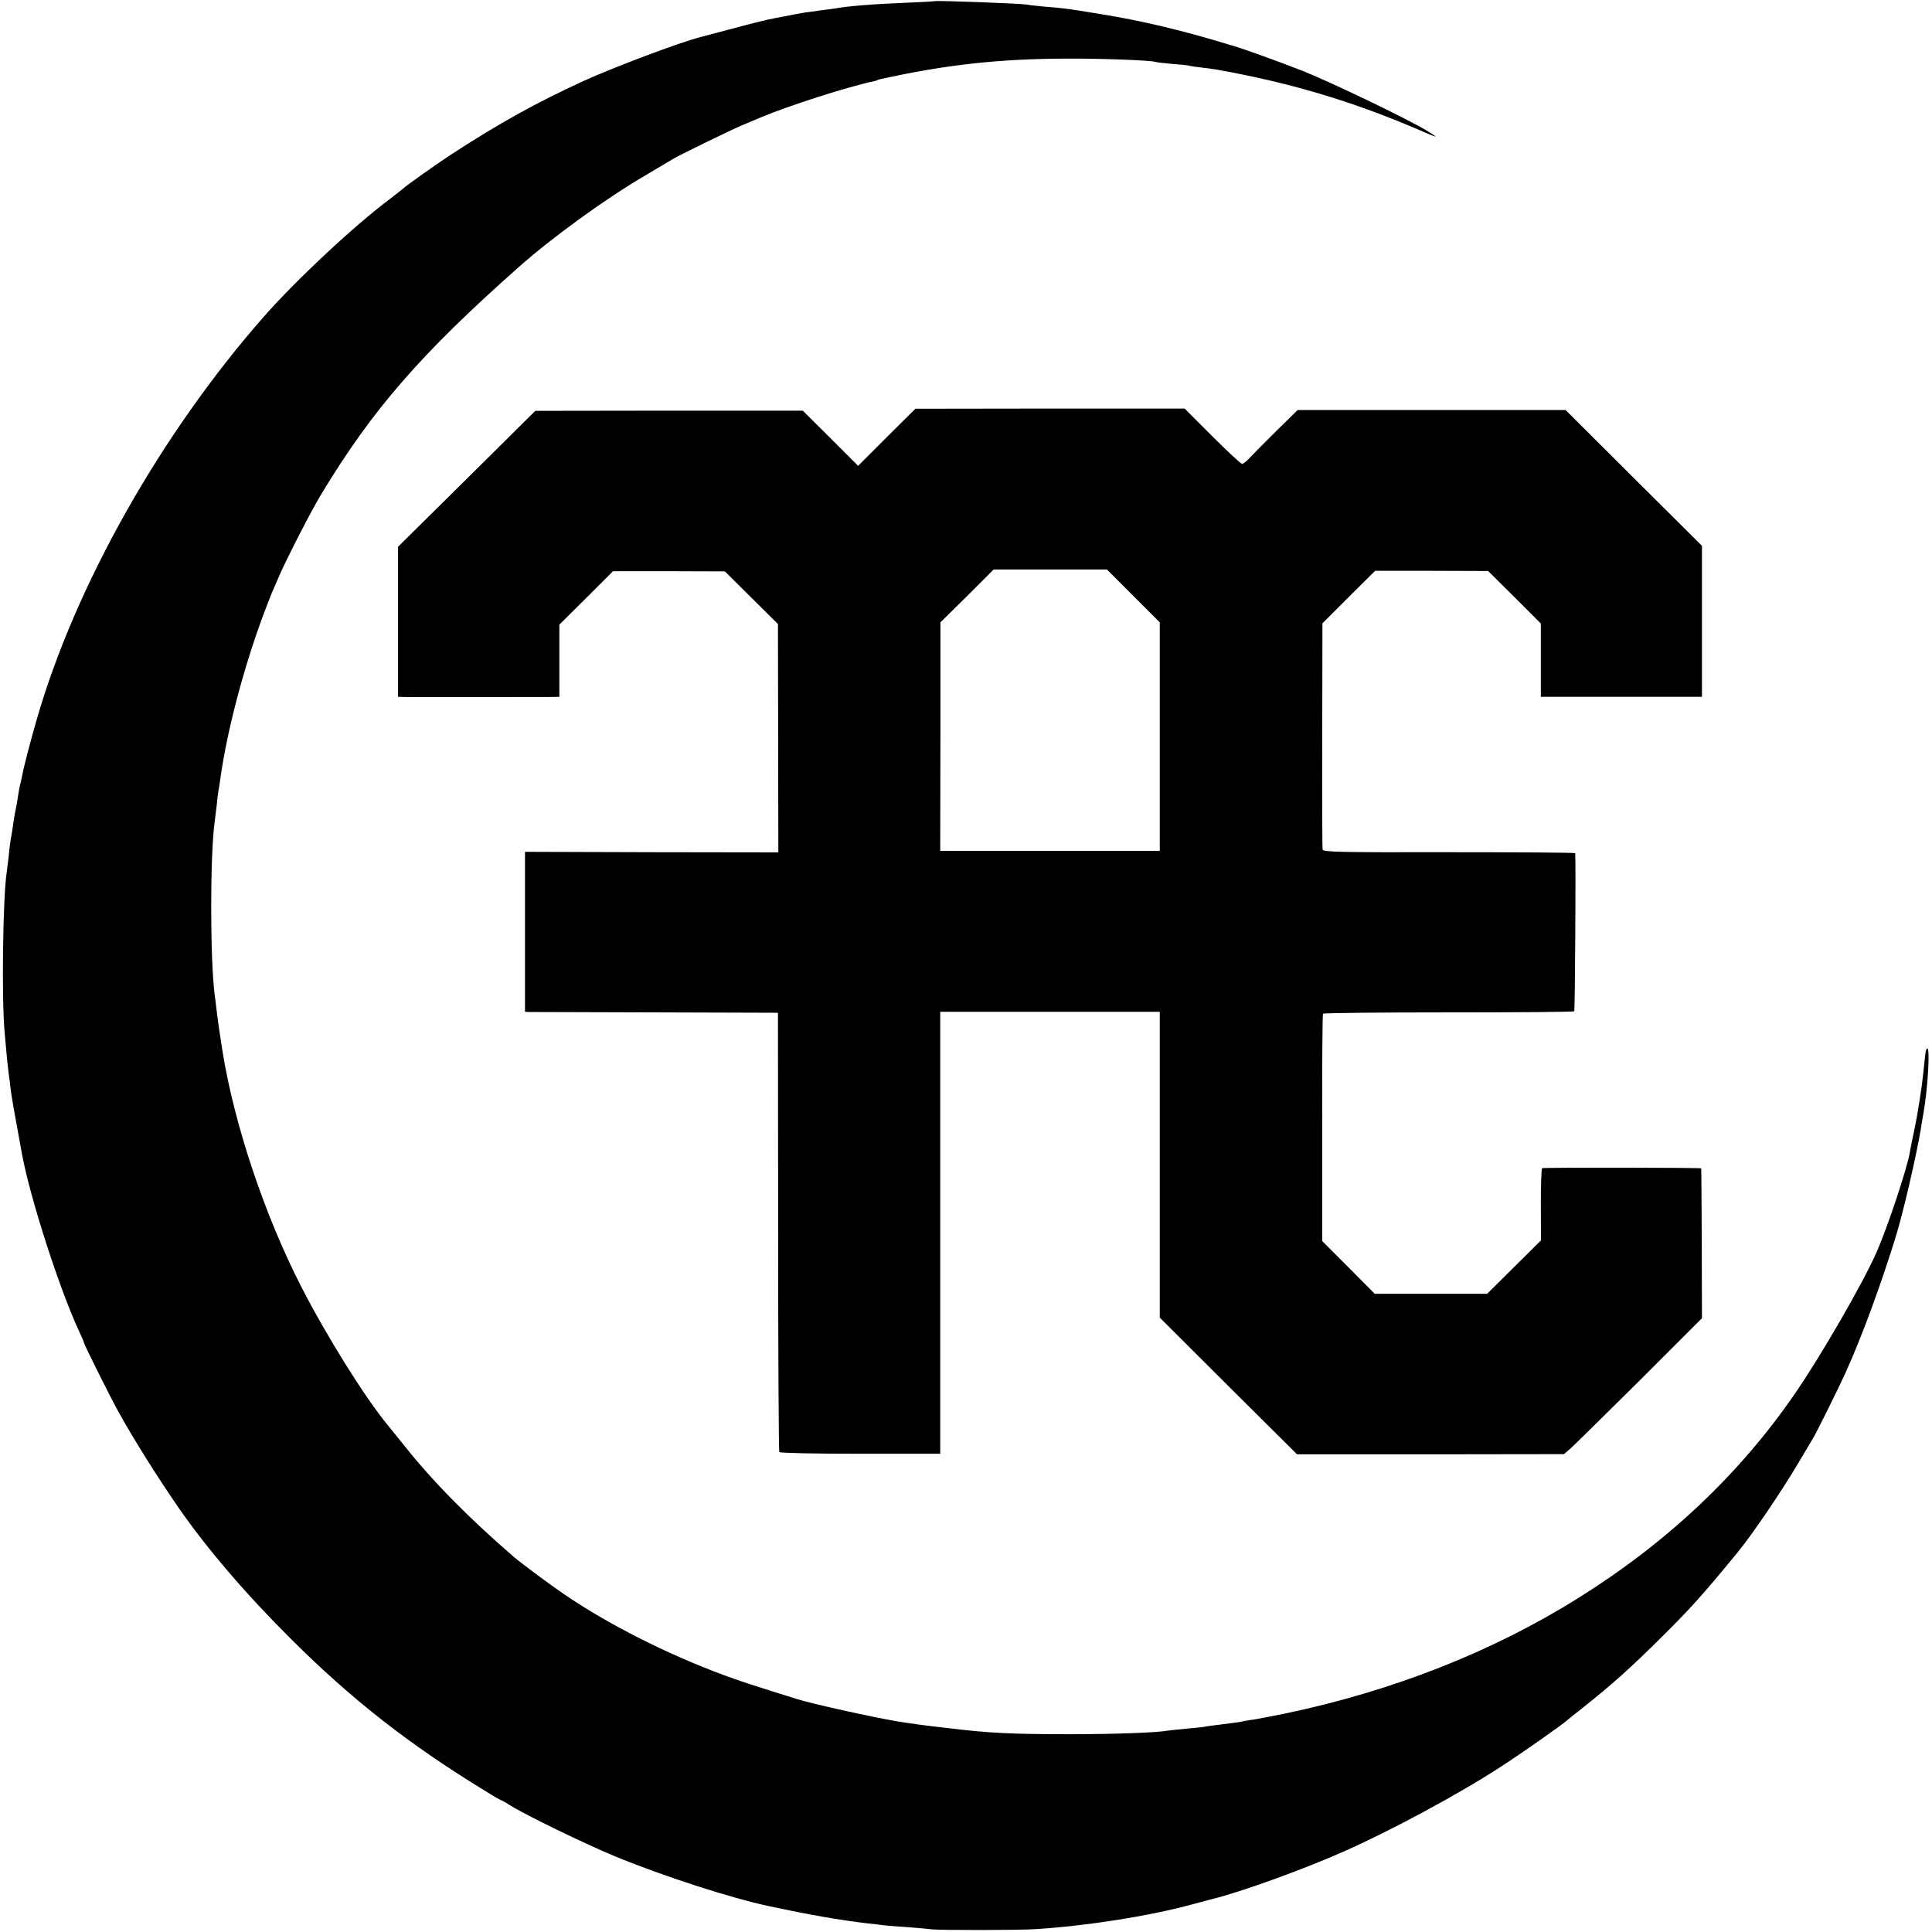 <?xml version="1.0" standalone="no"?>
<!DOCTYPE svg PUBLIC "-//W3C//DTD SVG 20010904//EN"
 "http://www.w3.org/TR/2001/REC-SVG-20010904/DTD/svg10.dtd">
<svg version="1.0" xmlns="http://www.w3.org/2000/svg"
 width="1012pt" height="1012pt" viewBox="0 0 1012 1012"
 preserveAspectRatio="xMidYMid meet">
<g transform="translate(0,1012) scale(0.1,-0.1)"
fill="#000000" stroke="none">
<path d="M4897 10114 c-1 -1 -65 -5 -142 -8 -179 -7 -316 -18 -385 -31 -8 -1
-42 -6 -75 -10 -33 -5 -67 -9 -75 -10 -13 -2 -46 -8 -160 -30 -44 -8 -121 -27
-250 -62 -69 -18 -132 -35 -140 -37 -113 -29 -457 -159 -615 -231 -248 -114
-439 -220 -690 -383 -72 -47 -246 -170 -255 -181 -3 -3 -31 -25 -62 -49 -186
-138 -496 -427 -668 -623 -538 -613 -986 -1407 -1188 -2109 -33 -114 -68 -249
-76 -293 -3 -15 -7 -35 -10 -45 -3 -9 -7 -33 -10 -52 -3 -19 -7 -44 -9 -55 -8
-38 -17 -90 -22 -130 -4 -22 -8 -51 -11 -65 -2 -14 -6 -50 -9 -80 -4 -30 -8
-66 -10 -80 -20 -131 -27 -656 -11 -835 11 -130 16 -175 21 -216 3 -20 8 -56
10 -79 4 -36 21 -134 61 -350 44 -233 198 -710 300 -927 13 -28 24 -54 24 -57
0 -8 141 -291 181 -362 76 -138 204 -342 316 -504 149 -214 347 -446 587 -685
320 -319 621 -554 1019 -797 43 -27 80 -48 83 -48 2 0 23 -12 47 -27 77 -49
390 -201 547 -266 249 -103 610 -220 810 -262 221 -47 365 -72 515 -90 28 -3
66 -7 85 -10 19 -2 78 -7 130 -10 52 -4 106 -9 120 -11 31 -5 463 -5 545 1
270 17 599 69 825 131 52 14 100 27 105 28 143 35 468 152 680 246 246 108
615 307 830 448 113 73 330 226 345 242 3 3 39 32 80 64 156 124 250 208 419
376 148 147 209 215 390 435 78 95 228 315 321 472 39 65 74 125 79 133 16 26
138 272 166 335 89 195 192 478 269 730 38 126 102 404 126 542 5 35 12 75 15
90 24 136 36 357 19 340 -7 -6 -8 -13 -19 -122 -8 -80 -30 -222 -50 -315 -9
-41 -18 -86 -20 -100 -12 -81 -117 -398 -178 -535 -68 -155 -291 -541 -425
-735 -290 -422 -669 -780 -1137 -1072 -449 -281 -971 -486 -1535 -604 -69 -14
-138 -27 -155 -30 -16 -2 -42 -6 -57 -9 -15 -4 -42 -8 -60 -10 -105 -13 -133
-17 -148 -20 -9 -2 -53 -6 -96 -10 -43 -4 -86 -9 -95 -10 -57 -11 -283 -19
-519 -19 -298 0 -420 6 -617 30 -27 3 -61 7 -78 9 -49 5 -156 20 -215 30 -132
23 -436 90 -515 115 -234 73 -304 96 -385 126 -301 112 -603 265 -835 423 -72
49 -227 164 -265 197 -236 204 -423 394 -571 580 -39 49 -79 98 -88 109 -119
144 -319 464 -453 725 -191 372 -350 847 -412 1230 -10 61 -25 163 -31 215 -3
28 -8 64 -10 80 -25 187 -25 744 0 915 2 14 6 50 10 81 3 31 7 65 9 75 2 11 7
39 10 64 34 245 118 567 220 845 21 55 43 114 50 130 8 17 24 55 37 85 39 91
172 350 224 435 266 440 520 732 1030 1184 179 159 457 360 665 482 74 44 142
84 150 89 38 22 302 151 360 175 36 15 79 33 95 40 142 60 459 162 595 190 8
2 15 4 15 5 0 1 7 3 15 5 348 77 626 107 980 108 179 1 435 -9 462 -17 7 -3
48 -7 90 -11 43 -3 83 -7 90 -10 7 -2 36 -6 63 -9 28 -3 64 -8 80 -11 372 -66
699 -162 1045 -310 118 -51 123 -52 55 -10 -105 63 -495 251 -650 313 -127 50
-346 129 -380 136 -5 2 -41 12 -80 24 -110 33 -250 69 -375 96 -98 21 -153 31
-341 61 -49 8 -104 15 -176 20 -40 4 -83 8 -95 11 -32 6 -476 22 -481 18z"/>
<path d="M4645 7830 l-150 -150 -145 145 -145 144 -700 0 -701 -1 -359 -356
-360 -356 0 -393 0 -393 35 -1 c38 -1 645 0 748 0 l62 1 0 189 0 189 141 140
140 140 293 0 293 -1 139 -138 139 -138 1 -598 1 -598 -664 1 -663 2 0 -419 0
-419 23 -1 c12 0 310 -1 662 -2 l640 -2 1 -1146 c0 -630 3 -1150 6 -1155 4 -5
180 -9 425 -9 l418 0 0 1157 0 1158 575 0 575 0 0 -801 0 -801 359 -358 360
-358 699 0 699 1 34 29 c19 17 181 177 362 356 l327 327 -1 390 c-1 215 -2
392 -3 395 -1 4 -809 5 -833 1 -4 0 -7 -86 -7 -189 l1 -189 -141 -140 -141
-140 -295 0 -294 0 -137 138 -138 138 0 591 c-1 326 1 595 4 600 3 4 299 7
658 7 358 0 655 2 658 6 4 4 9 781 5 828 -1 3 -298 5 -660 5 -579 -1 -660 1
-663 14 -2 8 -3 278 -2 600 l1 585 138 138 138 137 296 0 296 -1 138 -137 138
-138 0 -192 0 -192 422 0 422 0 0 395 0 396 -357 355 -357 356 -702 0 -702 0
-105 -103 c-58 -57 -121 -121 -140 -141 -19 -21 -39 -38 -46 -38 -6 0 -76 65
-156 145 l-145 145 -705 0 -705 -1 -150 -149z m1292 -832 l138 -138 0 -599 0
-598 -575 0 -575 0 1 599 0 598 140 138 139 139 297 0 296 0 139 -139z"/>
</g>
</svg>
